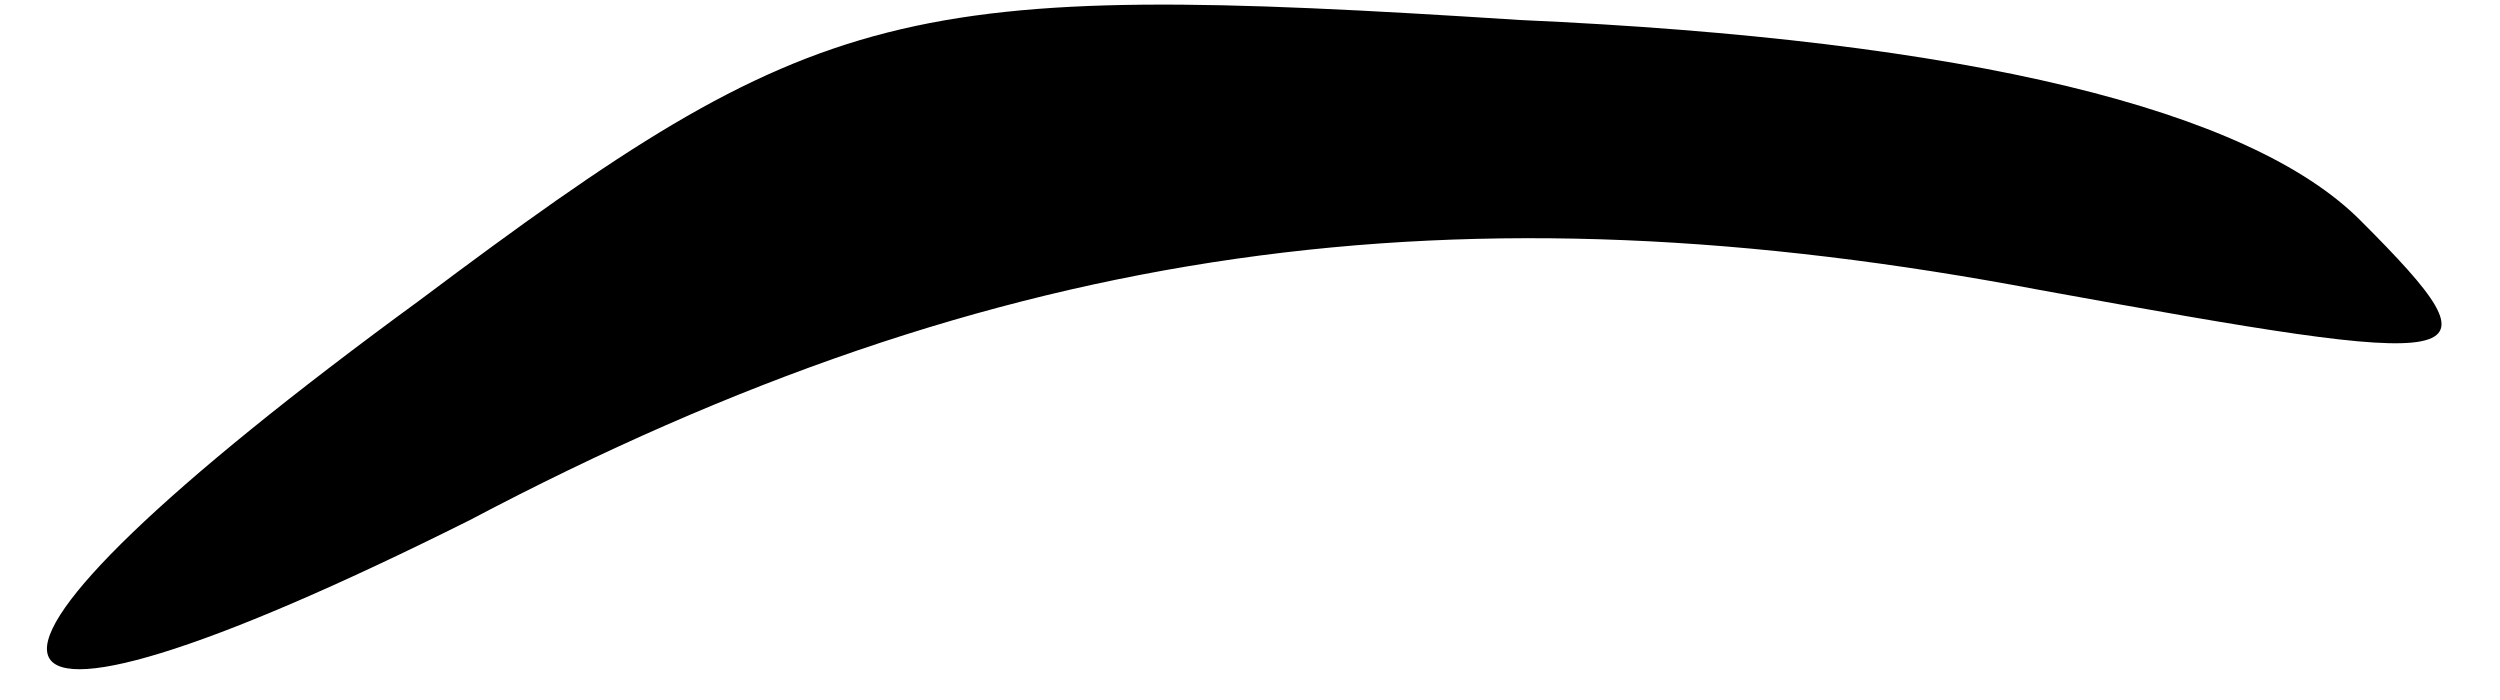 <?xml version="1.0" standalone="no"?>
<!DOCTYPE svg PUBLIC "-//W3C//DTD SVG 20010904//EN"
 "http://www.w3.org/TR/2001/REC-SVG-20010904/DTD/svg10.dtd">
<svg version="1.0" xmlns="http://www.w3.org/2000/svg"
 width="25pt" height="7pt" viewBox="0 0 25 7"
 preserveAspectRatio="xMidYMid meet">
<g transform="translate(0,7) scale(0.1,-0.1)"
fill="#000000" stroke="none">
<path fill="#000000" stroke="none" d="M42 40 c-52 -38 -49 -49 5 -22 53 28
99 34 157 23 44 -8 47 -8 32 7 -11 11 -39 18 -84 20 -62 4 -70 2 -110 -28z"/>
</g>
</svg>
